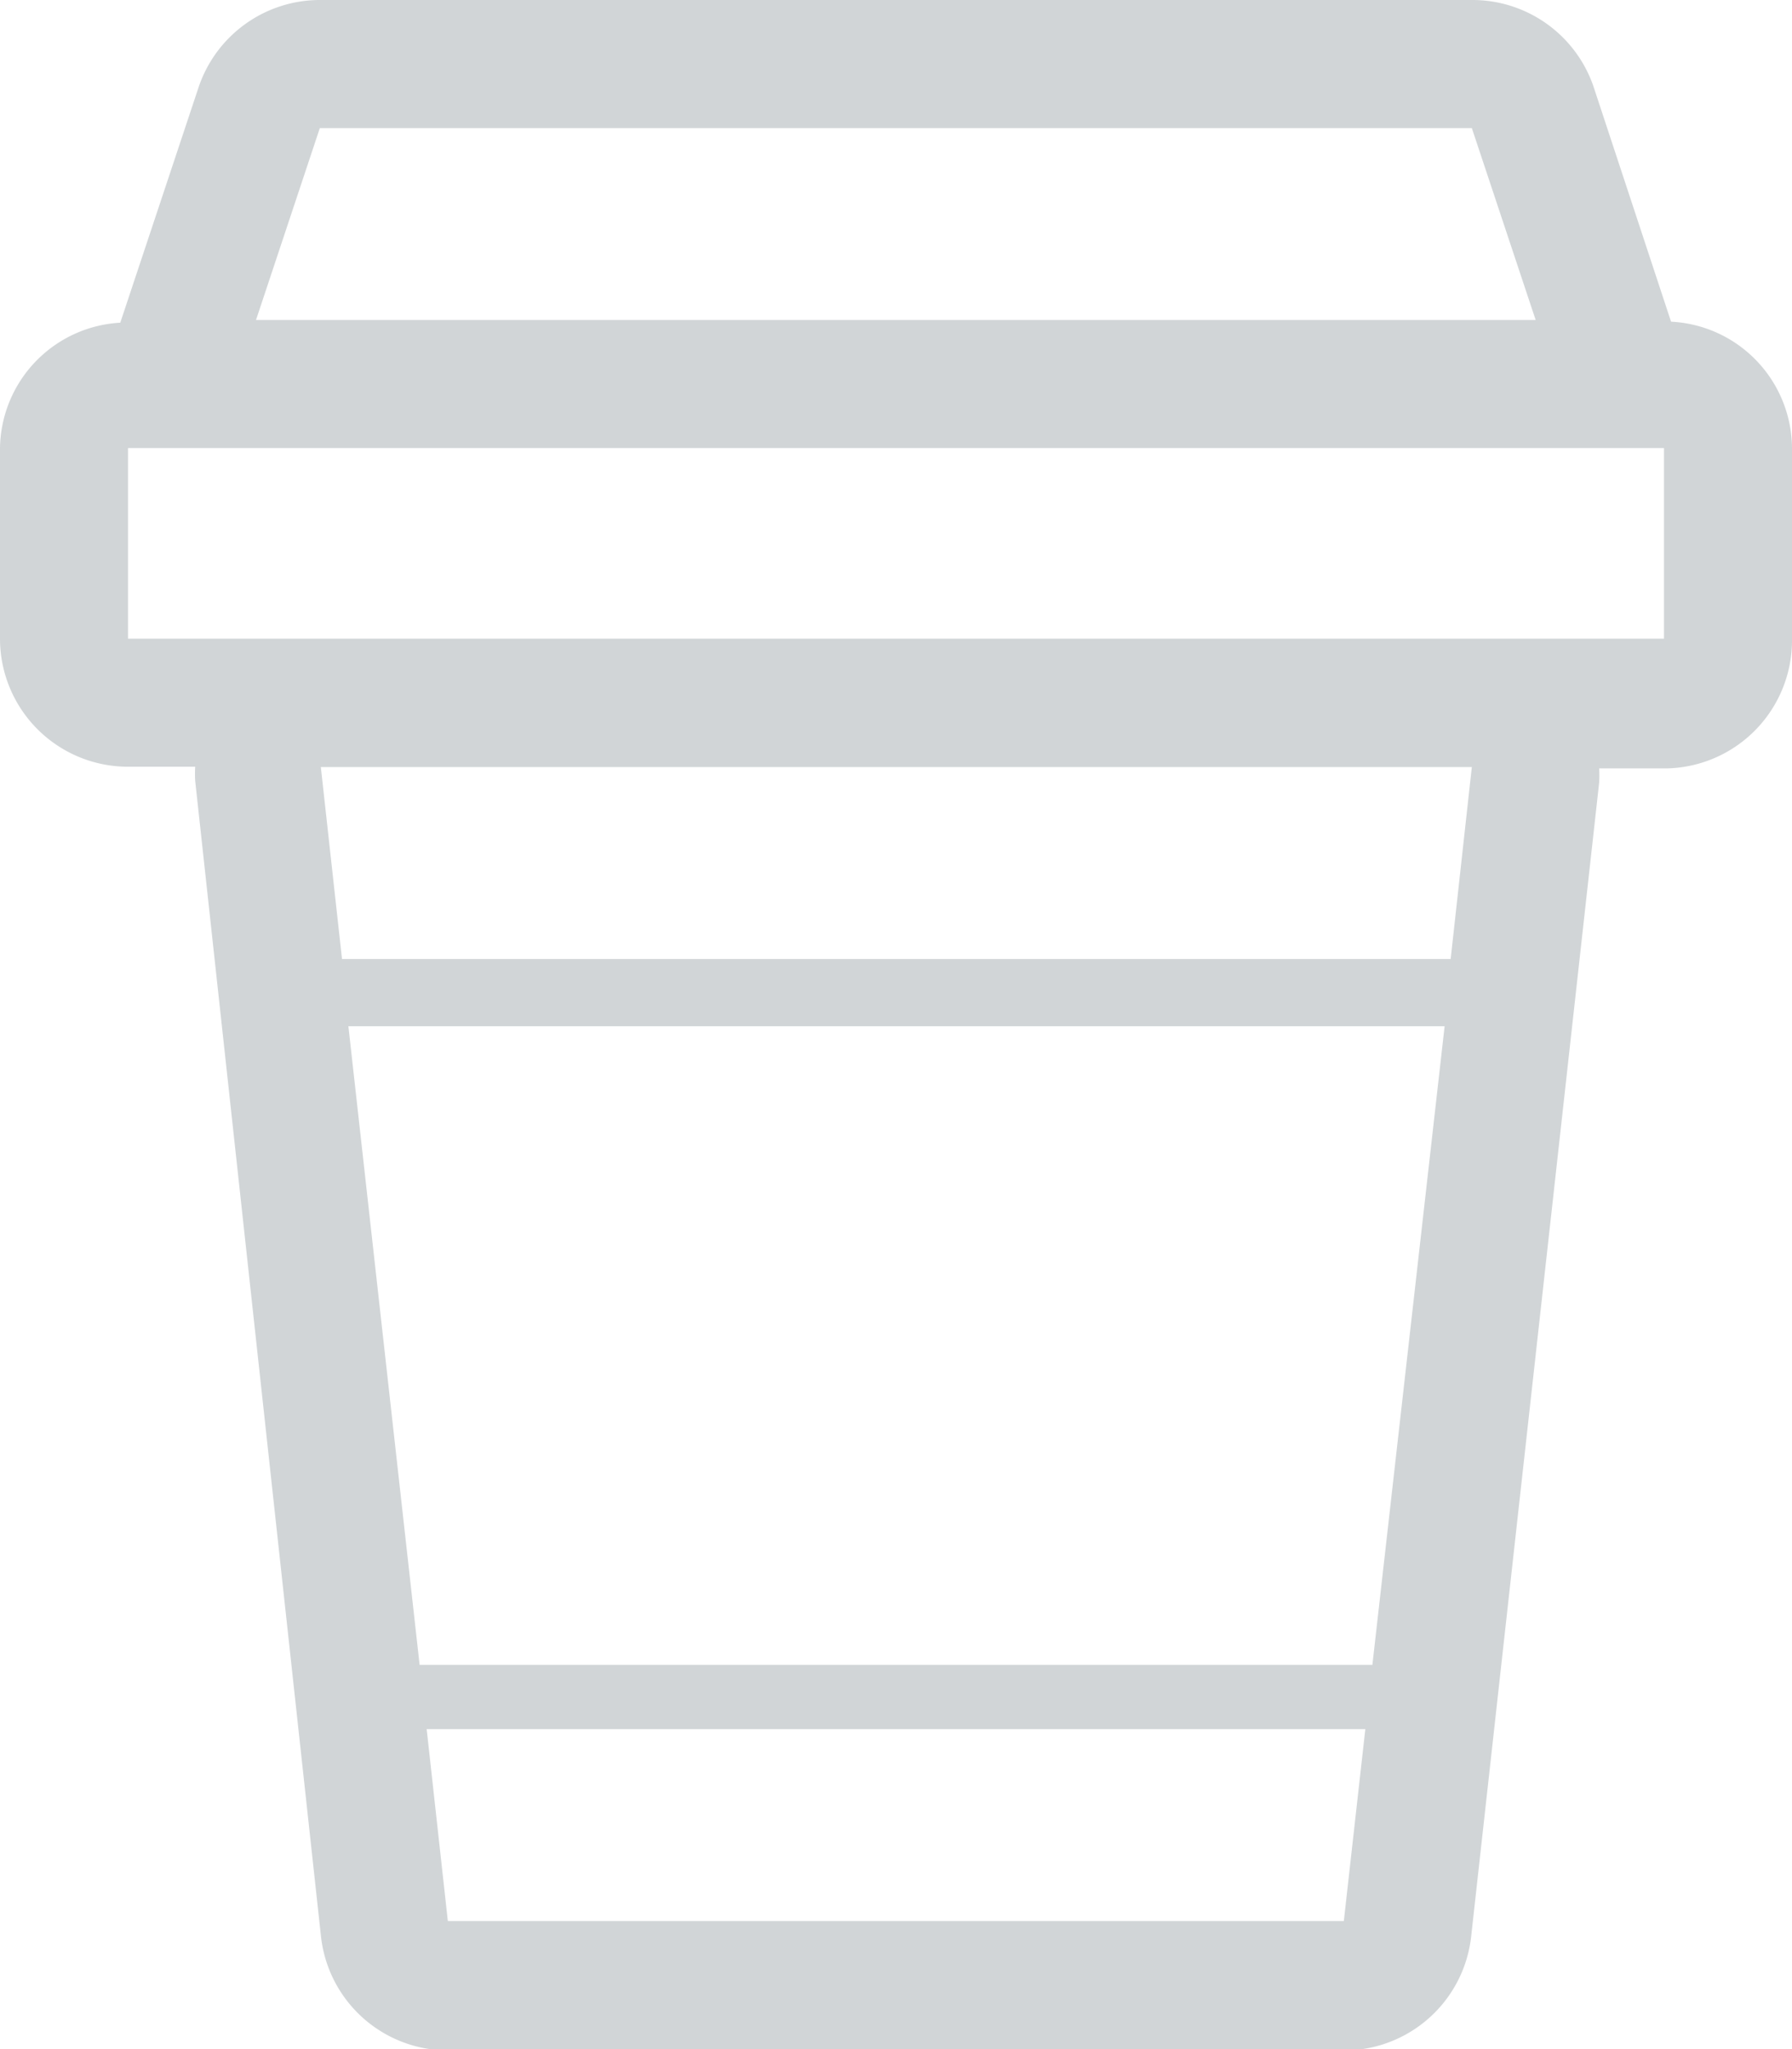 <svg xmlns="http://www.w3.org/2000/svg" viewBox="0 0 53.34 60.96"><defs><style>.cls-1{fill:#d1d5d7;fill-rule:evenodd;}</style></defs><title>mug_icon_gray</title><g id="Layer_2" data-name="Layer 2"><g id="Feature"><g id="_3" data-name="3"><g id="cup"><path class="cls-1" d="M49.74,9.57l-2.31-7A3.81,3.81,0,0,0,43.81,0H9.52A3.81,3.81,0,0,0,5.91,2.6l-2.33,7A3.79,3.79,0,0,0,0,13.33V19a3.81,3.81,0,0,0,3.81,3.81h2a3.57,3.57,0,0,0,0,.42L9.55,57.57A3.81,3.81,0,0,0,13.33,61H40a3.81,3.81,0,0,0,3.79-3.39L47.6,23.28a3.57,3.57,0,0,0,0-.42h2A3.81,3.81,0,0,0,53.34,19V13.33A3.79,3.79,0,0,0,49.74,9.57ZM9.52,3.81H43.81l1.9,5.71H7.62ZM40,57.15H13.33l-.63-5.71H40.64Zm.85-7.62H12.49l-2.12-19H43Zm2.33-21h-33l-.63-5.71H43.81ZM49.53,19H3.81V13.33H49.53Z"/></g></g></g></g></svg>
